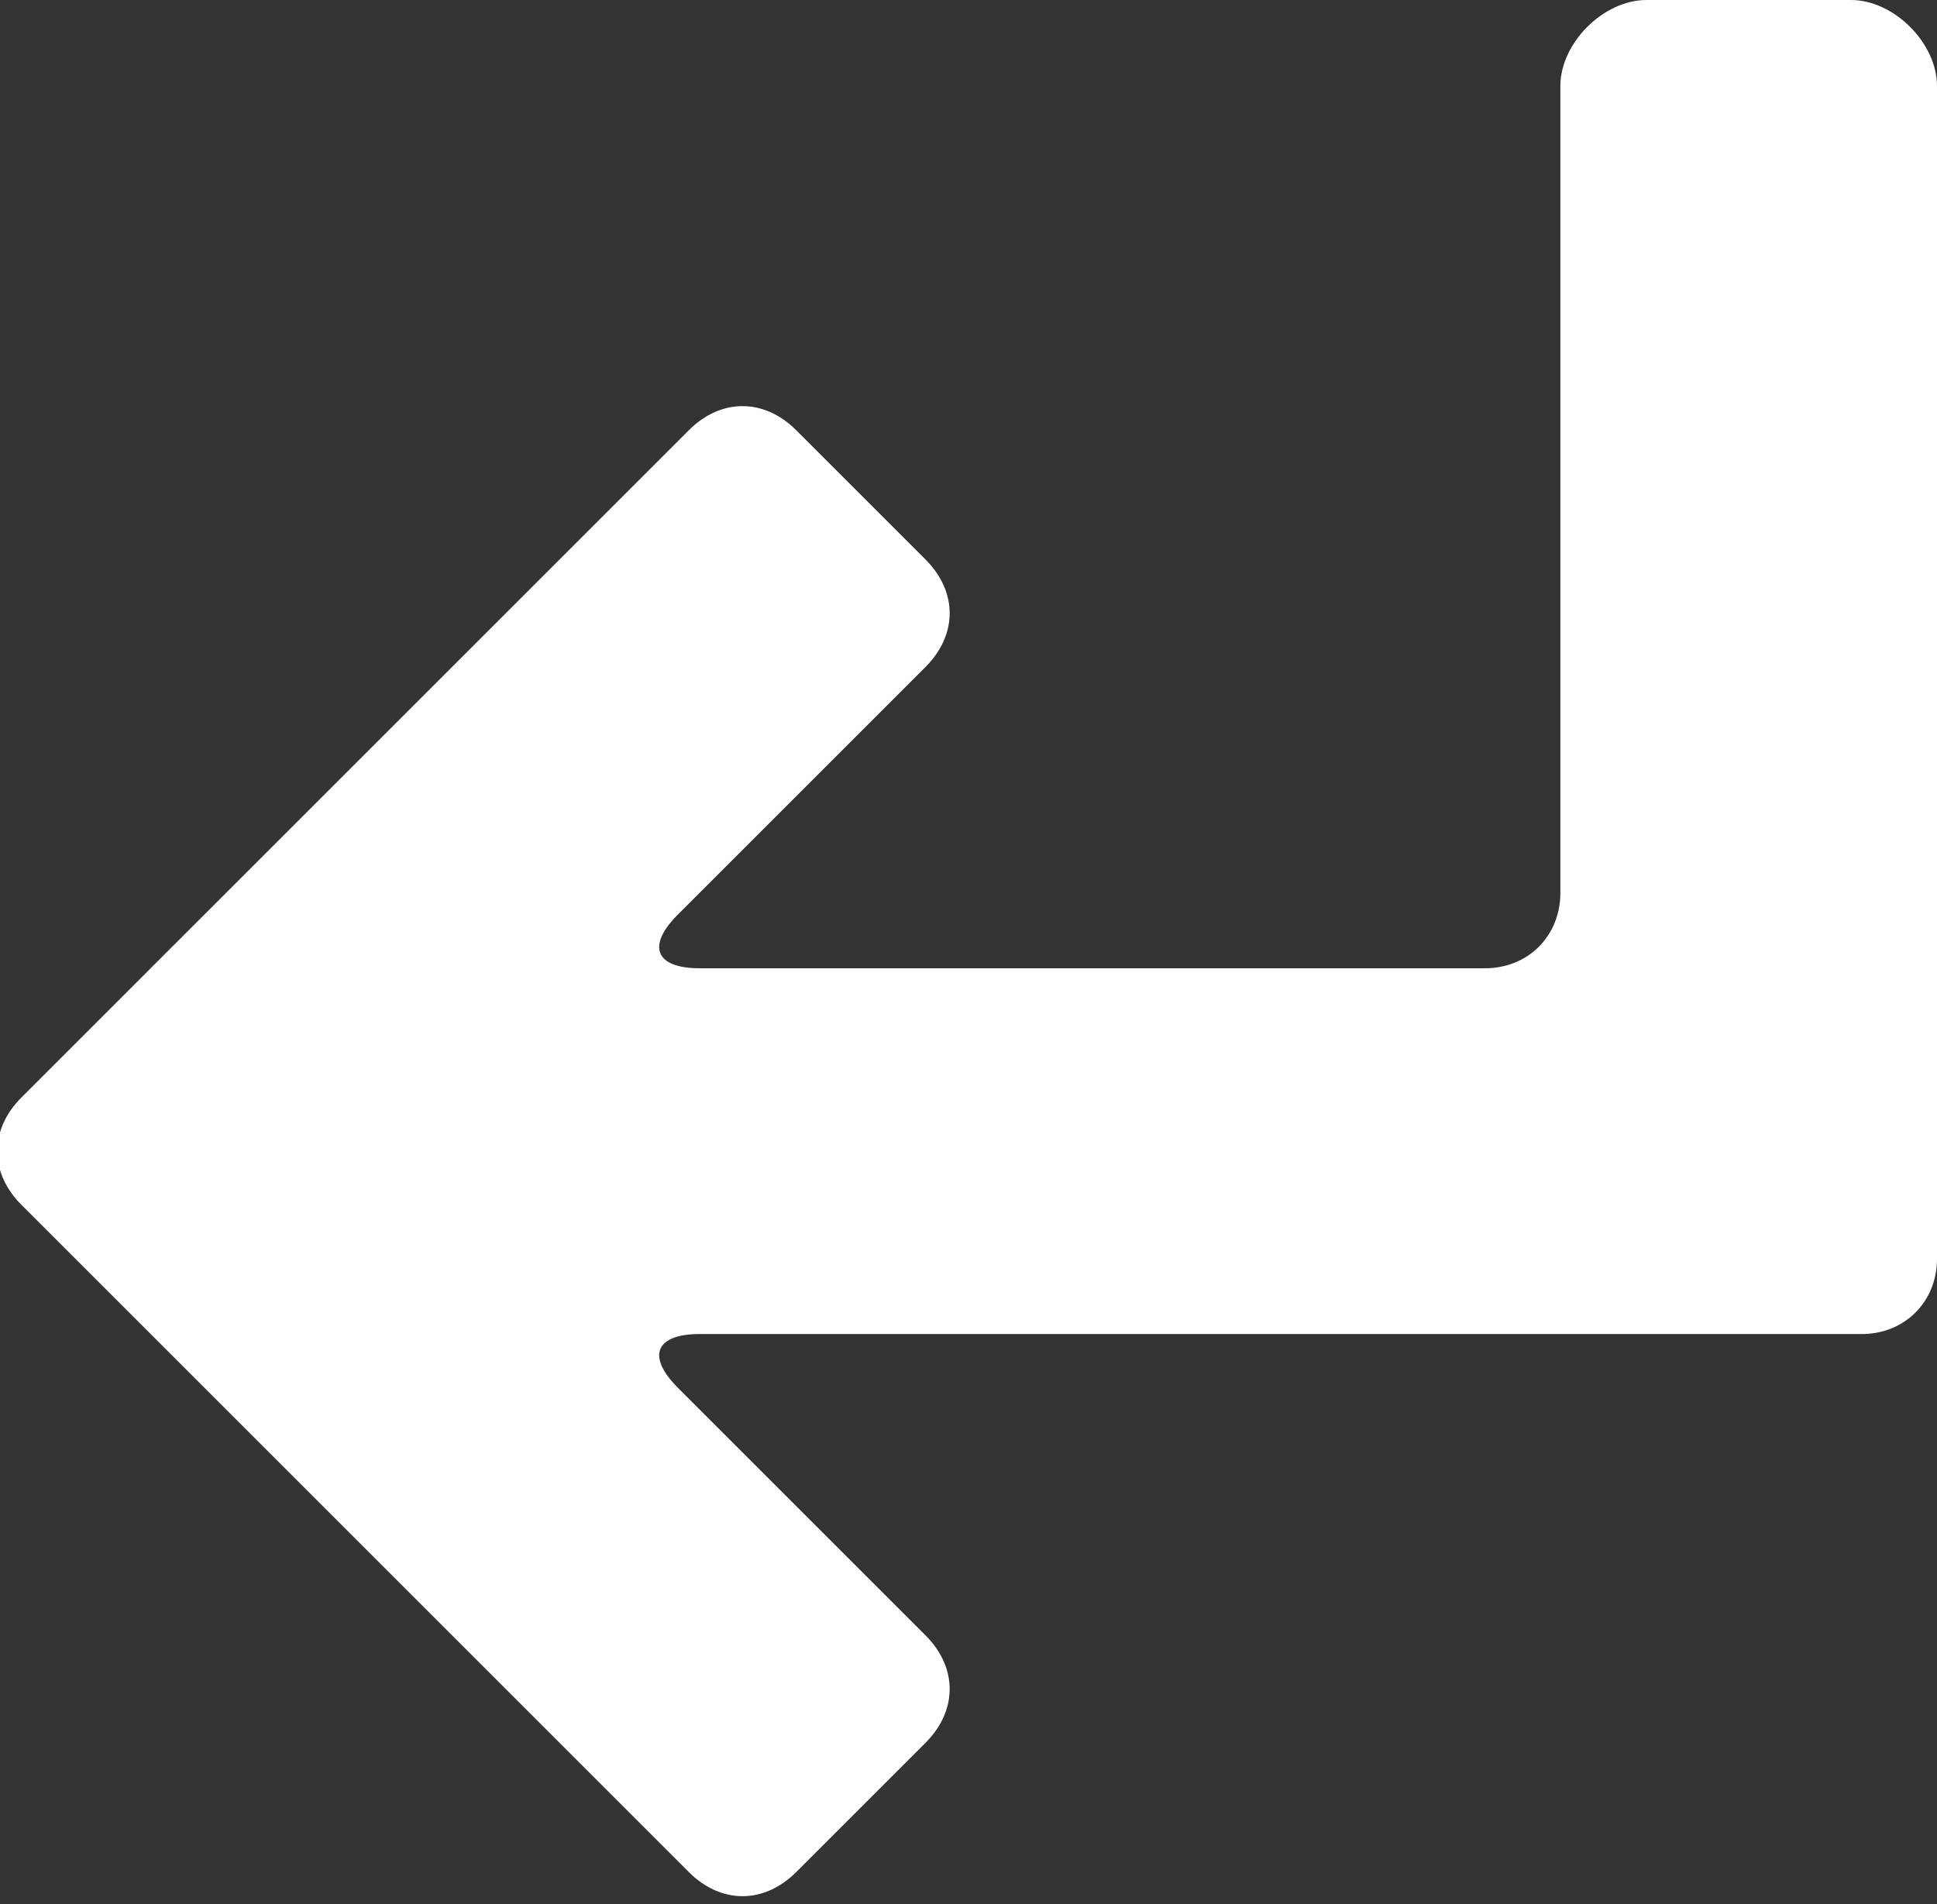 <?xml version="1.0" encoding="utf-8"?>
<!-- Generator: Adobe Illustrator 19.0.0, SVG Export Plug-In . SVG Version: 6.00 Build 0)  -->
<!DOCTYPE svg PUBLIC "-//W3C//DTD SVG 1.0//EN" "http://www.w3.org/TR/2001/REC-SVG-20010904/DTD/svg10.dtd">
<svg version="1.0" id="Layer_1" xmlns="http://www.w3.org/2000/svg" xmlns:xlink="http://www.w3.org/1999/xlink" x="0px" y="0px"
	 viewBox="-577.9 412.3 18 17.7" enable-background="new -577.9 412.3 18 17.7" xml:space="preserve">
<rect x="-577.9" y="412.3" width="18" height="17.7" fill="#333333" stroke="none"/>
<path id="XMLID_1_" fill="#FFFFFF" d="M-559.9,413.1c0-0.4-0.4-0.8-0.8-0.8h-1.9c-0.4,0-0.8,0.4-0.8,0.8v3.5v4
	c0,0.4-0.3,0.7-0.7,0.7l-7.3,0c-0.4,0-0.5-0.2-0.2-0.5l2.3-2.3c0.3-0.3,0.3-0.7,0-1l-1.2-1.2c-0.3-0.3-0.7-0.3-1,0l-6.2,6.2
	c-0.3,0.3-0.3,0.7,0,1l6.2,6.2c0.3,0.3,0.7,0.3,1,0l1.2-1.2c0.3-0.3,0.3-0.7,0-1l-2.3-2.3c-0.3-0.3-0.2-0.5,0.2-0.5h10.8
	c0.4,0,0.7-0.3,0.7-0.7L-559.9,413.1z"/>
</svg>

